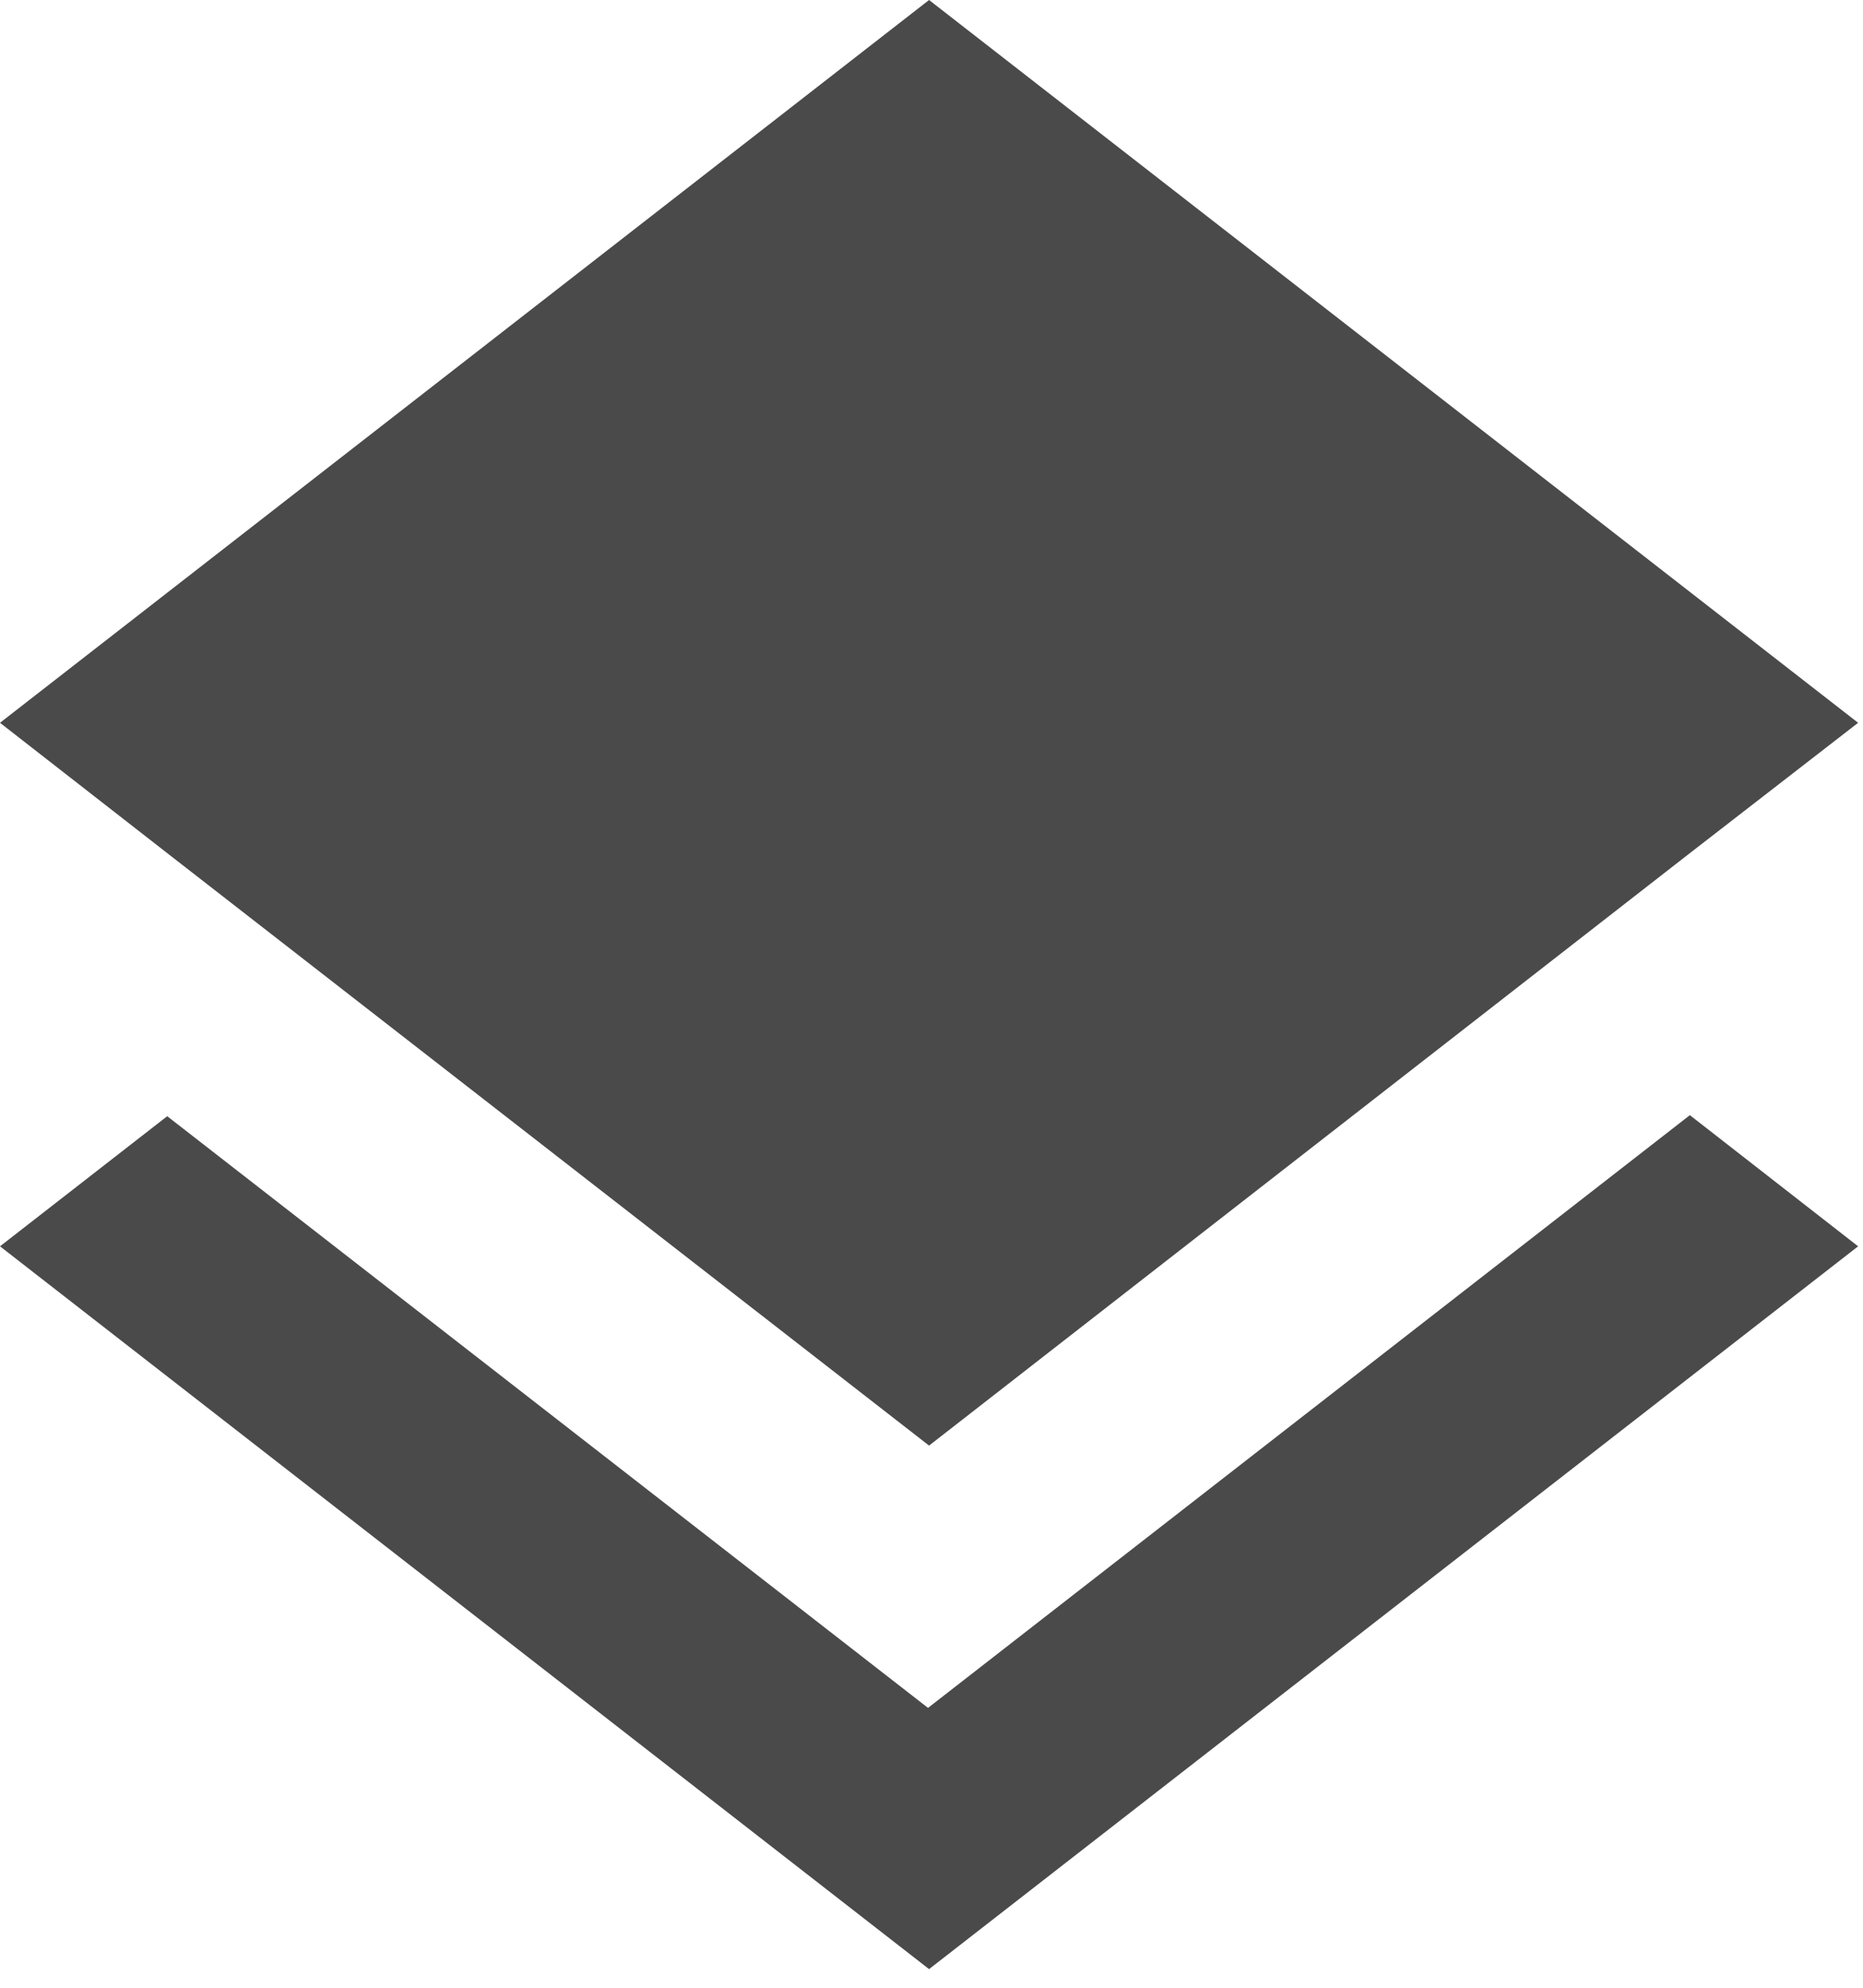 <?xml version="1.0" encoding="UTF-8" standalone="no"?>
<svg width="45px" height="48px" viewBox="0 0 45 48" version="1.1" xmlns="http://www.w3.org/2000/svg" xmlns:xlink="http://www.w3.org/1999/xlink">
    <!-- Generator: Sketch 39.1 (31720) - http://www.bohemiancoding.com/sketch -->
    <title>Fill 259 Copy</title>
    <desc>Created with Sketch.</desc>
    <defs></defs>
    <g id="Mobile" stroke="none" stroke-width="1" fill="none" fill-rule="evenodd">
        <g id="3-Services-" transform="translate(-114, -2127)" fill="#4A4A4A">
            <g id="Group-23" transform="translate(114, 2118)">
                <path d="M22.416,50.242 L4.039,35.954 L-3.19744231e-14,39.096 L22.441,56.55 L44.882,39.096 L40.818,35.929 L22.416,50.242 L22.416,50.242 Z M22.441,43.908 L40.793,29.621 L44.882,26.454 L22.441,9 L-3.19744231e-14,26.454 L4.064,29.621 L22.441,43.908 L22.441,43.908 Z" id="Fill-259-Copy"></path>
            </g>
        </g>
    </g>
</svg>